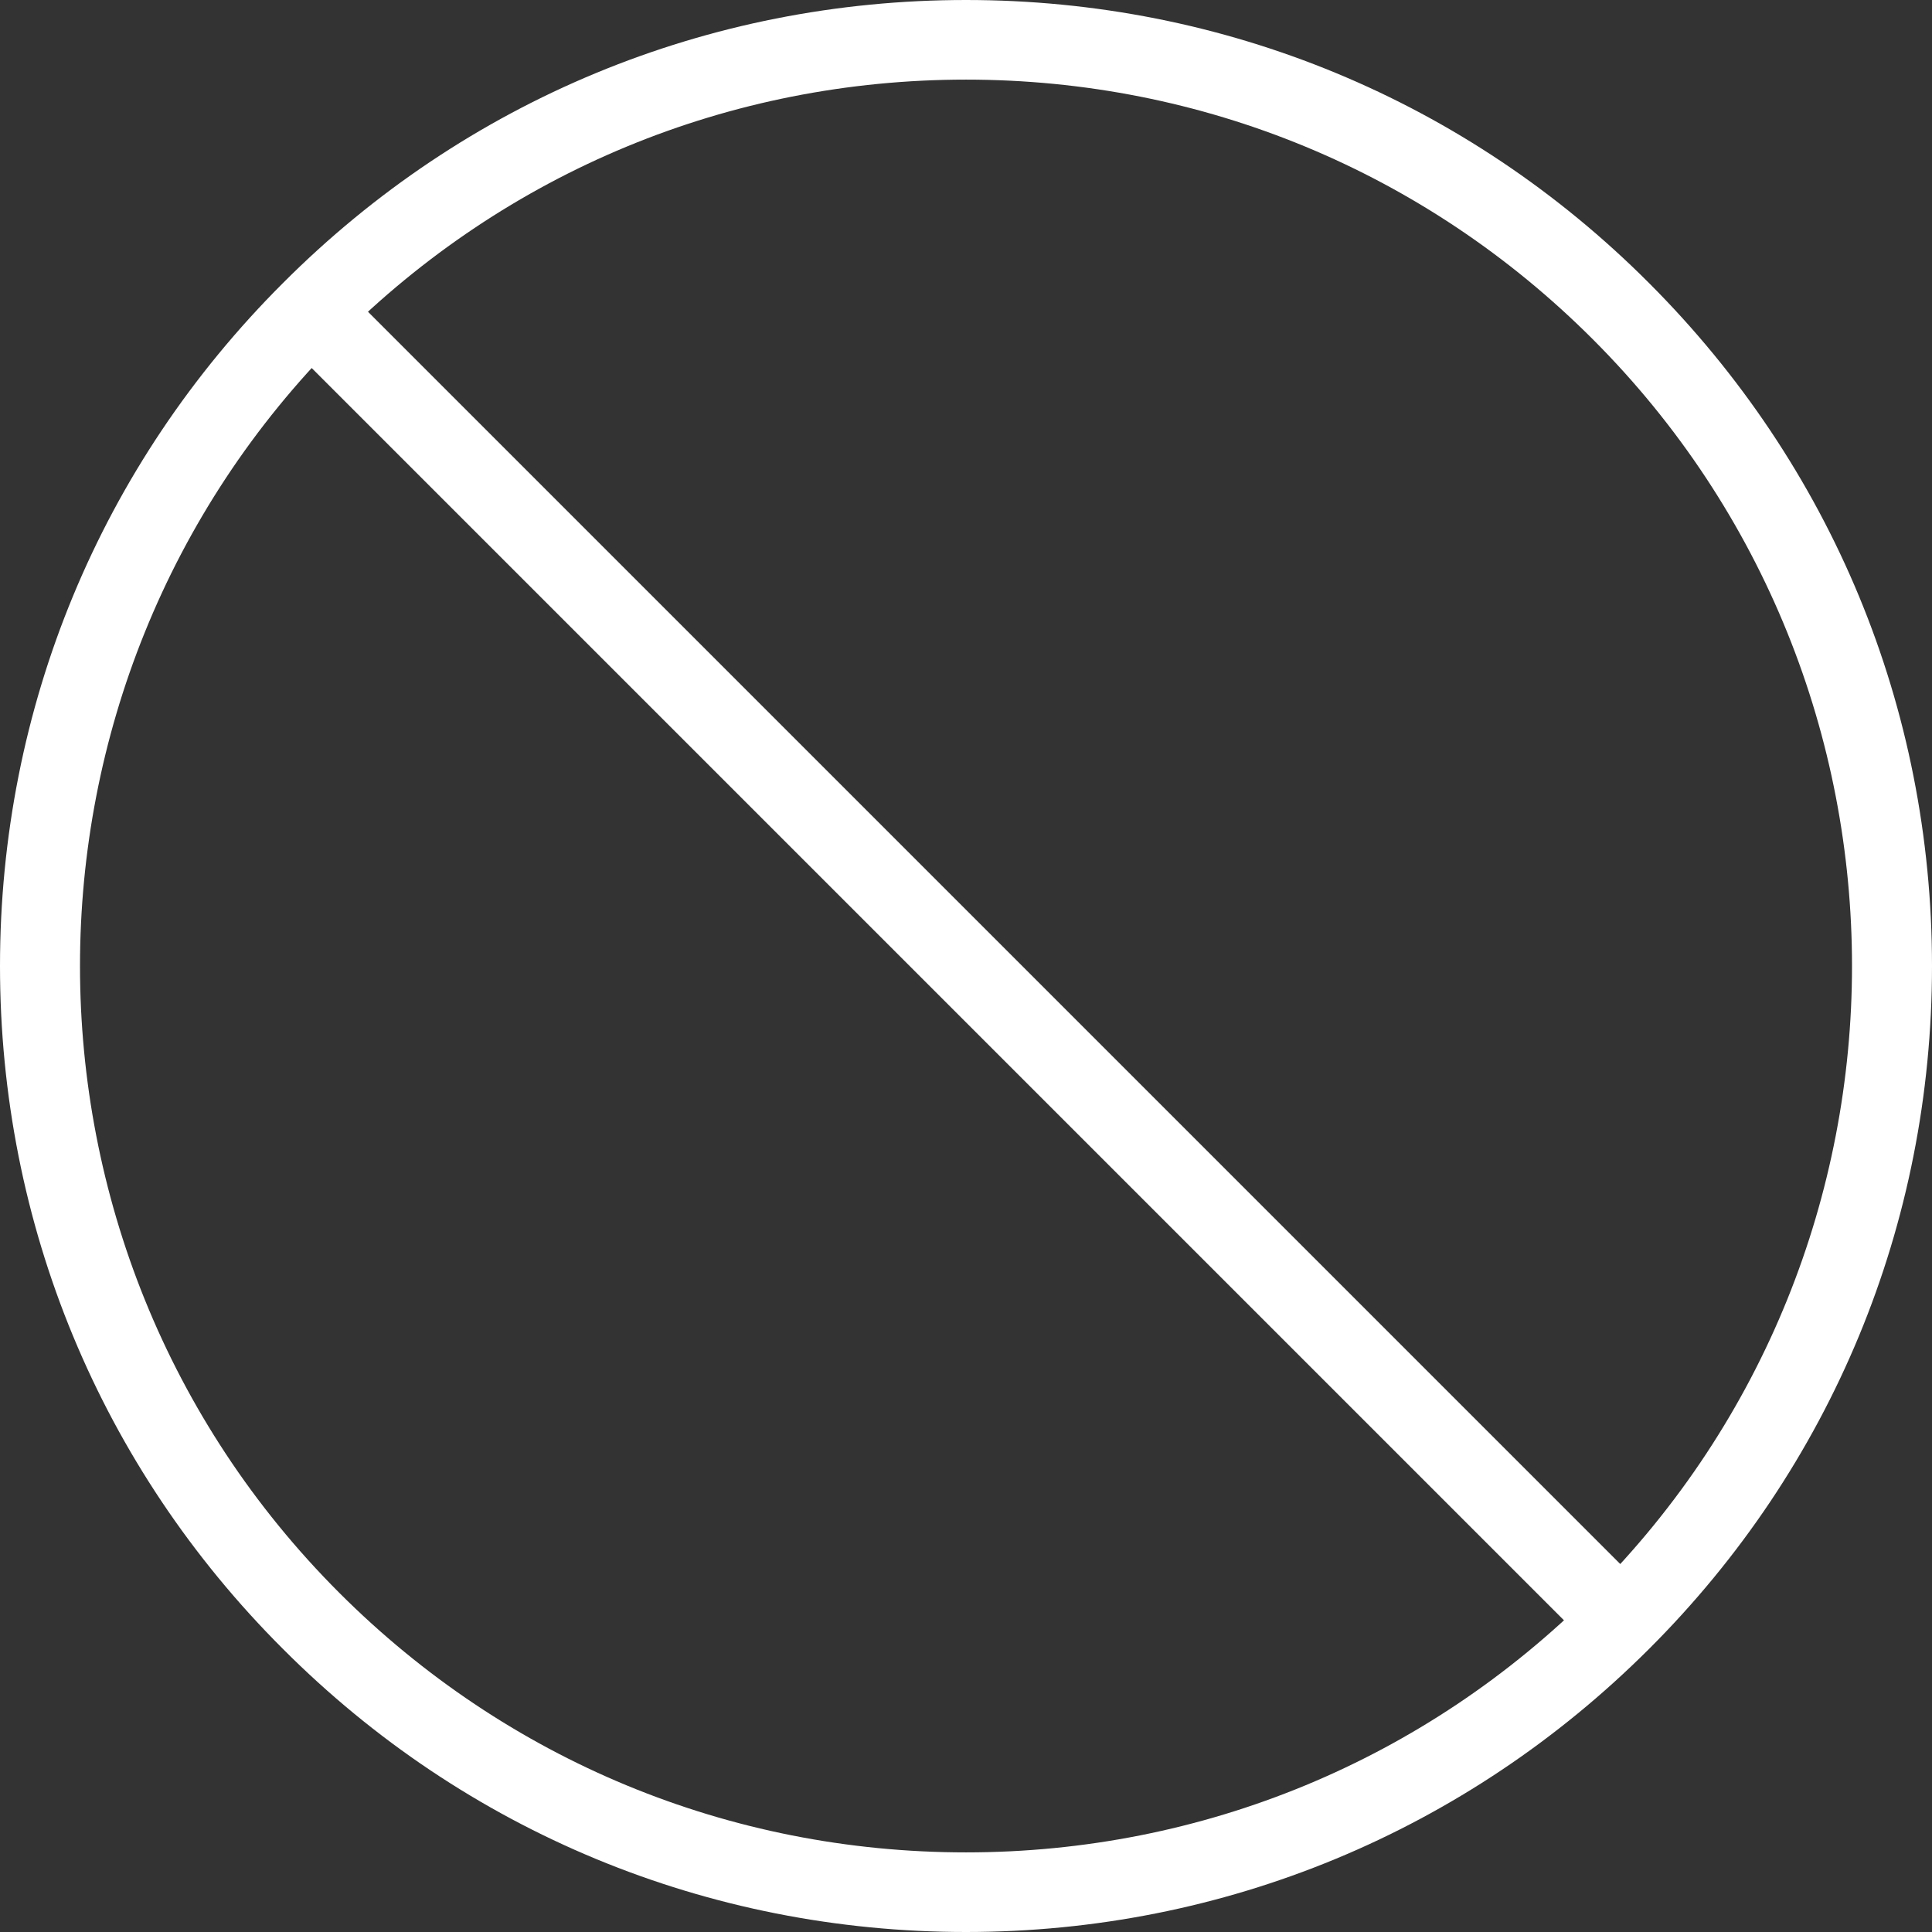 <?xml version="1.0" ?><!DOCTYPE svg  PUBLIC '-//W3C//DTD SVG 1.1//EN'  'http://www.w3.org/Graphics/SVG/1.1/DTD/svg11.dtd'><svg enable-background="new 0 0 512 512" id="Layer_1" version="1.1" viewBox="0 0 512 512" xml:space="preserve" xmlns="http://www.w3.org/2000/svg" xmlns:xlink="http://www.w3.org/1999/xlink"><rect x="0" y="0" width="512" height="512" fill="#333333" stroke="none"/><g><path d="M256,512c-68.4,0-132.7-26.6-181-75C26.6,388.7,0,324.4,0,256S26.6,123.3,75,75C123.3,26.6,187.6,0,256,0   s132.7,26.6,181,75c48.4,48.4,75,112.6,75,181s-26.6,132.7-75,181S324.4,512,256,512z M256,21.1c-62.7,0-121.7,24.4-166.1,68.8   c-91.6,91.6-91.6,240.6,0,332.2c44.4,44.4,103.4,68.8,166.1,68.8c62.7,0,121.7-24.4,166.1-68.8c91.6-91.6,91.6-240.6,0-332.2   C377.7,45.5,318.7,21.1,256,21.1z" fill="white"/><rect fill="white" height="21.1" transform="matrix(0.707 0.707 -0.707 0.707 256 -106.039)" width="490.9" x="10.5" y="245.5"/></g></svg>